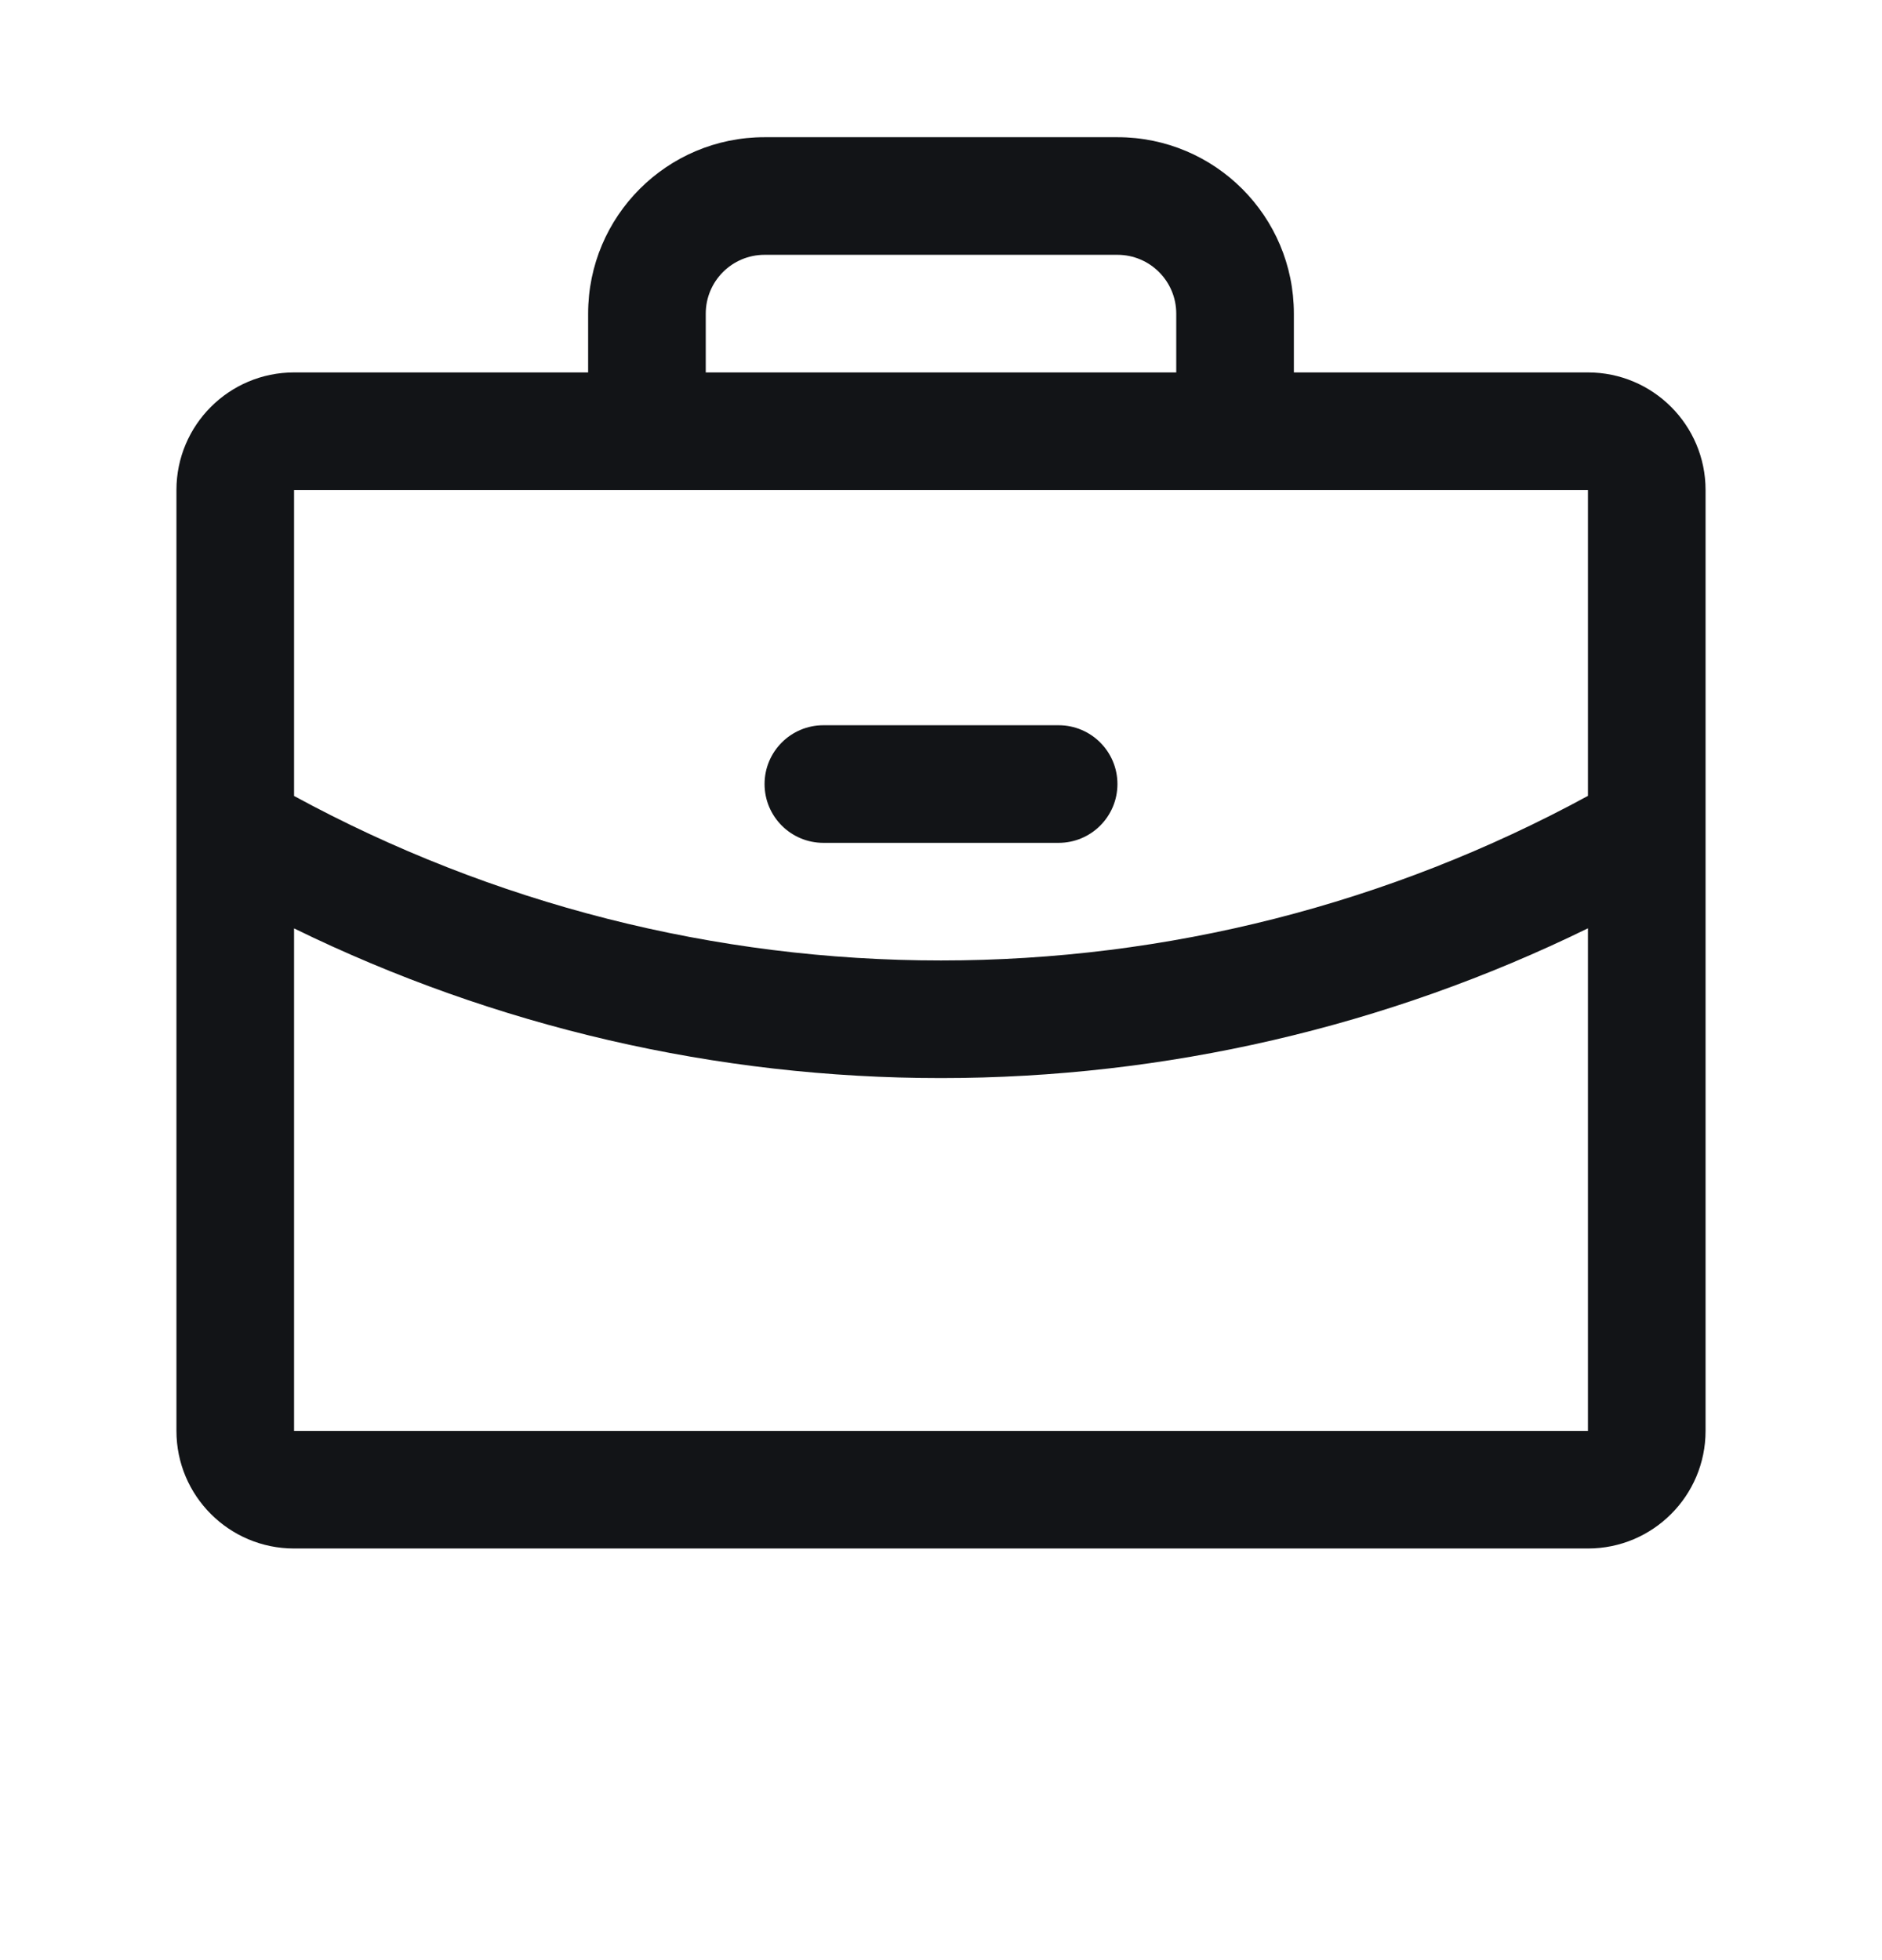 <svg width="24" height="25" viewBox="0 0 24 25" fill="none" xmlns="http://www.w3.org/2000/svg">
<g clip-path="url(#clip0_309_336)">
<path fill-rule="evenodd" clip-rule="evenodd" d="M20.25 4.75H16.5V4C16.5 2.757 15.493 1.75 14.25 1.75H9.75C8.507 1.75 7.5 2.757 7.5 4V4.75H3.75C2.922 4.75 2.25 5.422 2.25 6.25V18.25C2.25 19.078 2.922 19.75 3.75 19.75H20.25C21.078 19.75 21.75 19.078 21.75 18.25V6.25C21.75 5.422 21.078 4.75 20.25 4.75ZM9 4C9 3.586 9.336 3.25 9.75 3.25H14.25C14.664 3.25 15 3.586 15 4V4.75H9V4ZM20.25 6.25V10.151C17.718 11.529 14.882 12.251 12 12.25C9.118 12.251 6.282 11.529 3.75 10.152V6.25H20.25ZM20.25 18.25H3.75V11.841C6.319 13.098 9.14 13.751 12 13.75C14.86 13.75 17.681 13.097 20.25 11.84V18.25ZM9.75 10C9.75 9.586 10.086 9.25 10.5 9.25H13.5C13.914 9.25 14.25 9.586 14.25 10C14.25 10.414 13.914 10.75 13.5 10.75H10.5C10.086 10.75 9.75 10.414 9.75 10Z" fill="#121417"/>
</g>
<defs>
<clipPath id="clip0_309_336">
<rect width="24" height="24" fill="white" transform="translate(0 0.5)"/>
</clipPath>
</defs>
</svg>
